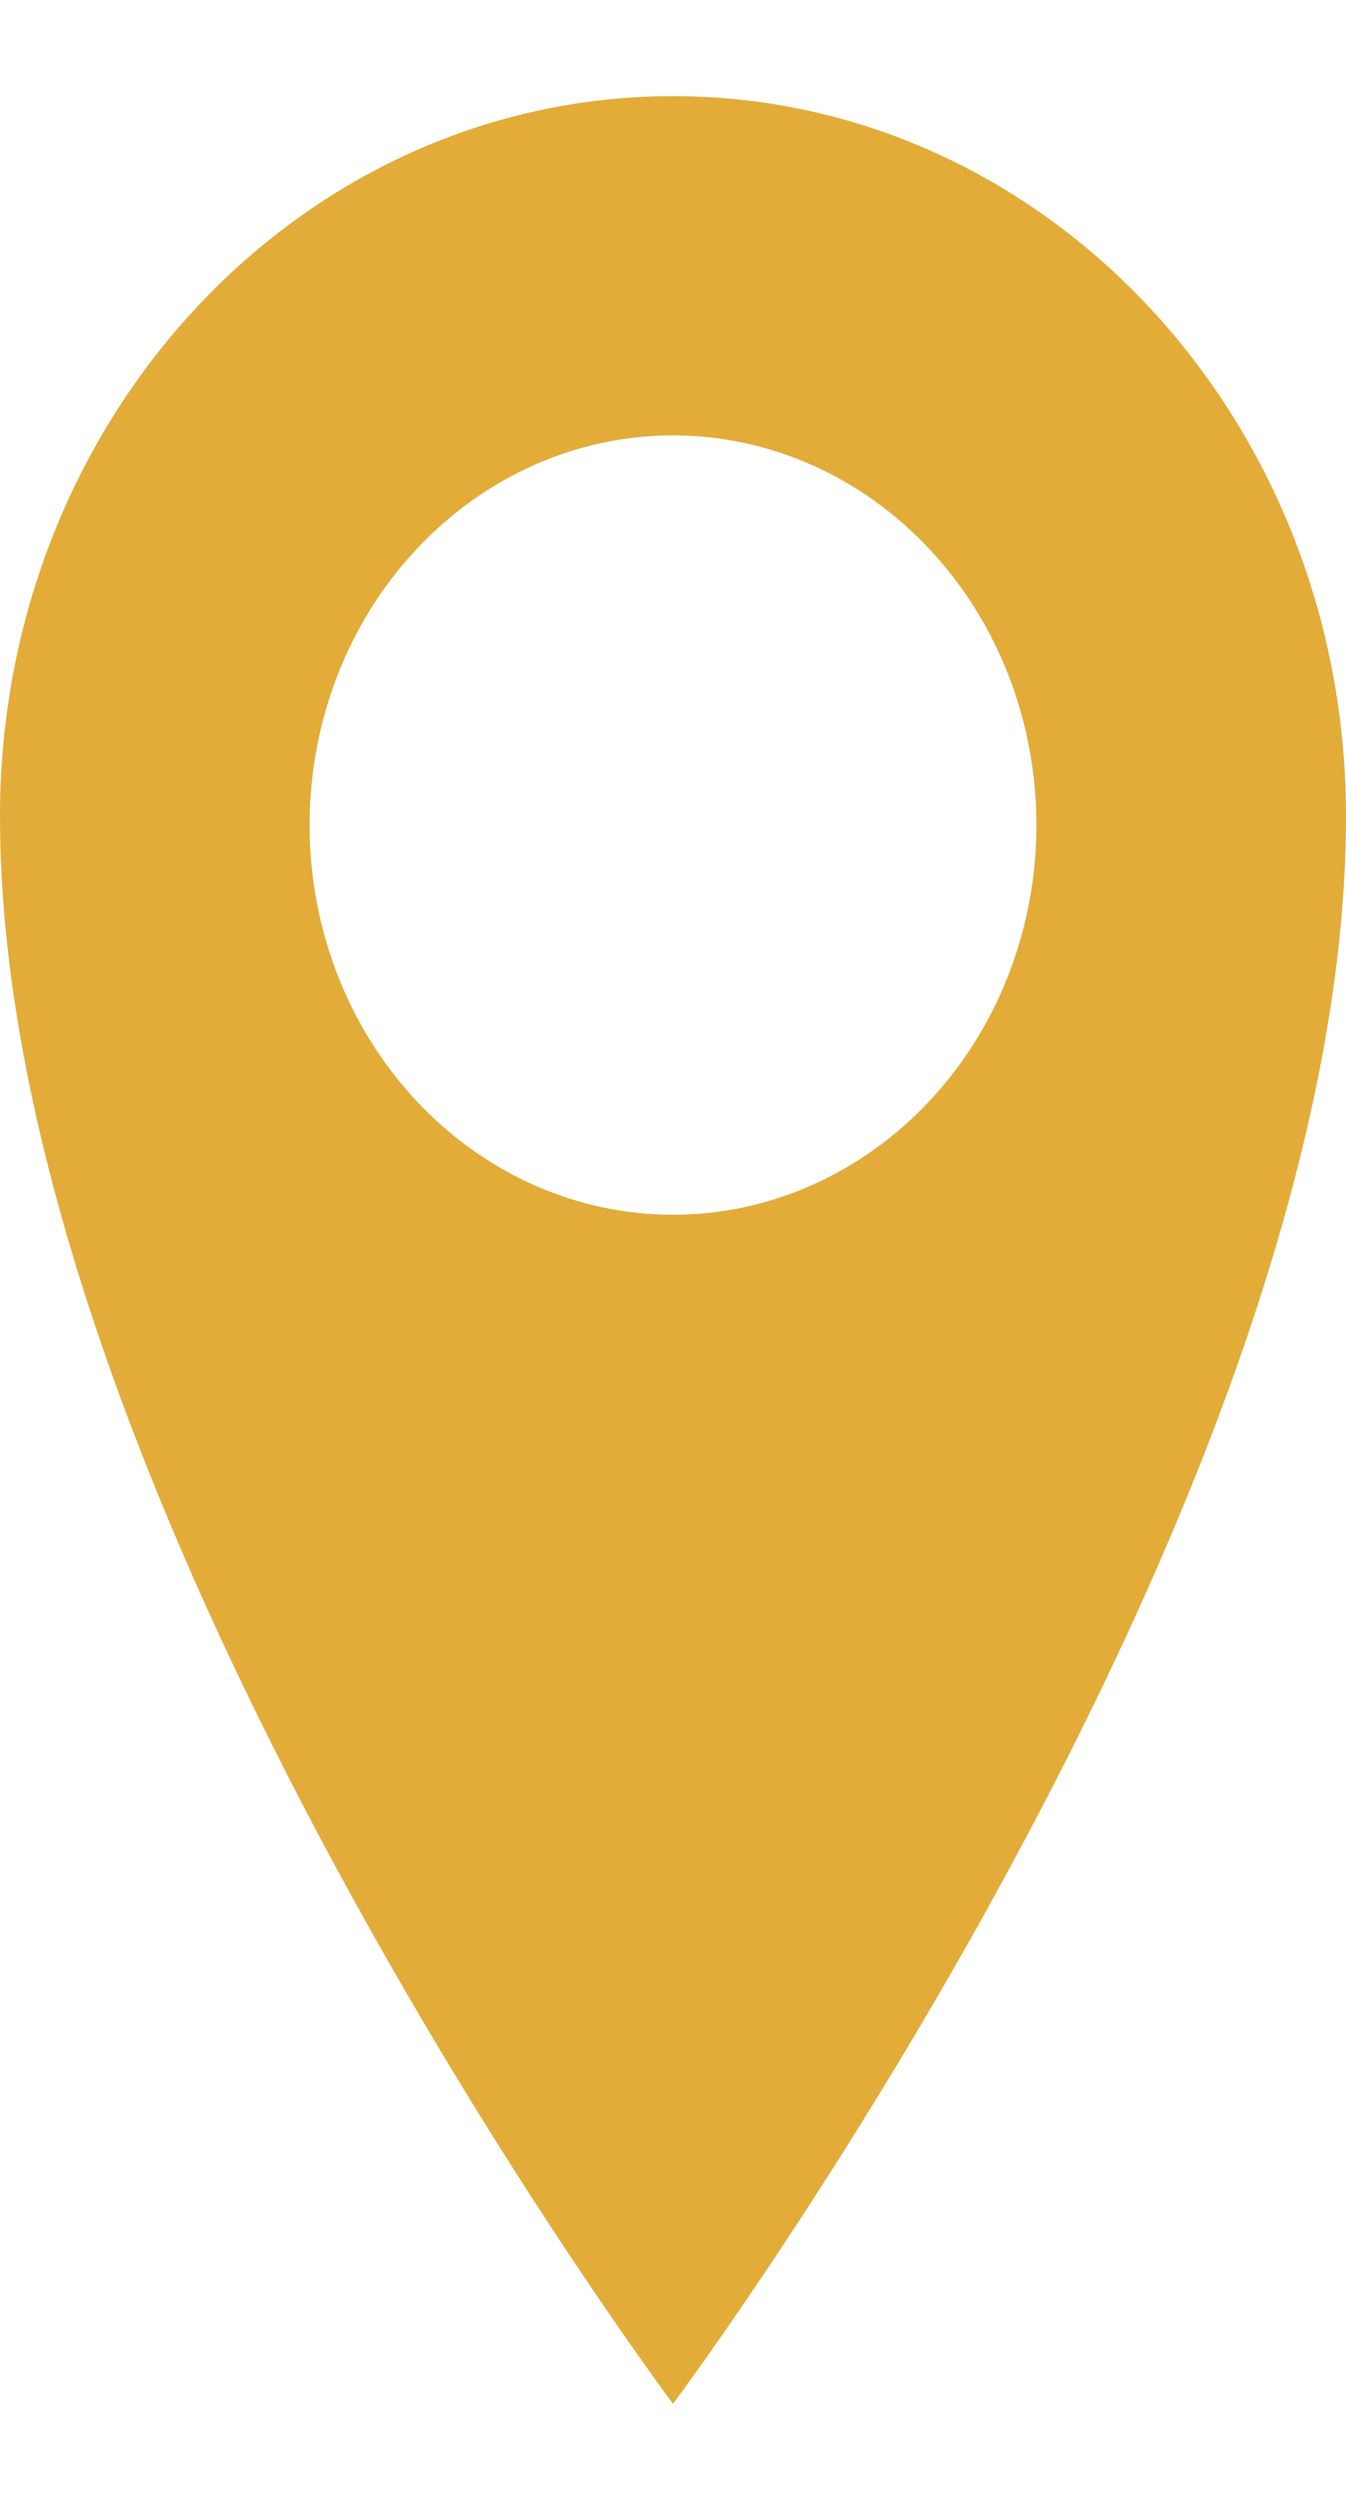 <svg width="7" height="13" viewBox="0 0 7 13" fill="none" xmlns="http://www.w3.org/2000/svg">
<path d="M3.5 0.5C1.567 0.5 0 2.173 0 4.245C0 7.828 3.5 12.5 3.5 12.5C3.5 12.5 7 7.827 7 4.245C7 2.174 5.433 0.5 3.5 0.5ZM3.5 6.317C2.999 6.317 2.518 6.103 2.164 5.723C1.809 5.343 1.61 4.828 1.61 4.291C1.61 3.753 1.809 3.238 2.164 2.858C2.518 2.478 2.999 2.264 3.5 2.264C4.001 2.264 4.482 2.478 4.836 2.858C5.191 3.238 5.39 3.753 5.39 4.291C5.39 4.828 5.191 5.343 4.836 5.723C4.482 6.103 4.001 6.317 3.5 6.317Z" fill="#E3AB38"/>
</svg>
